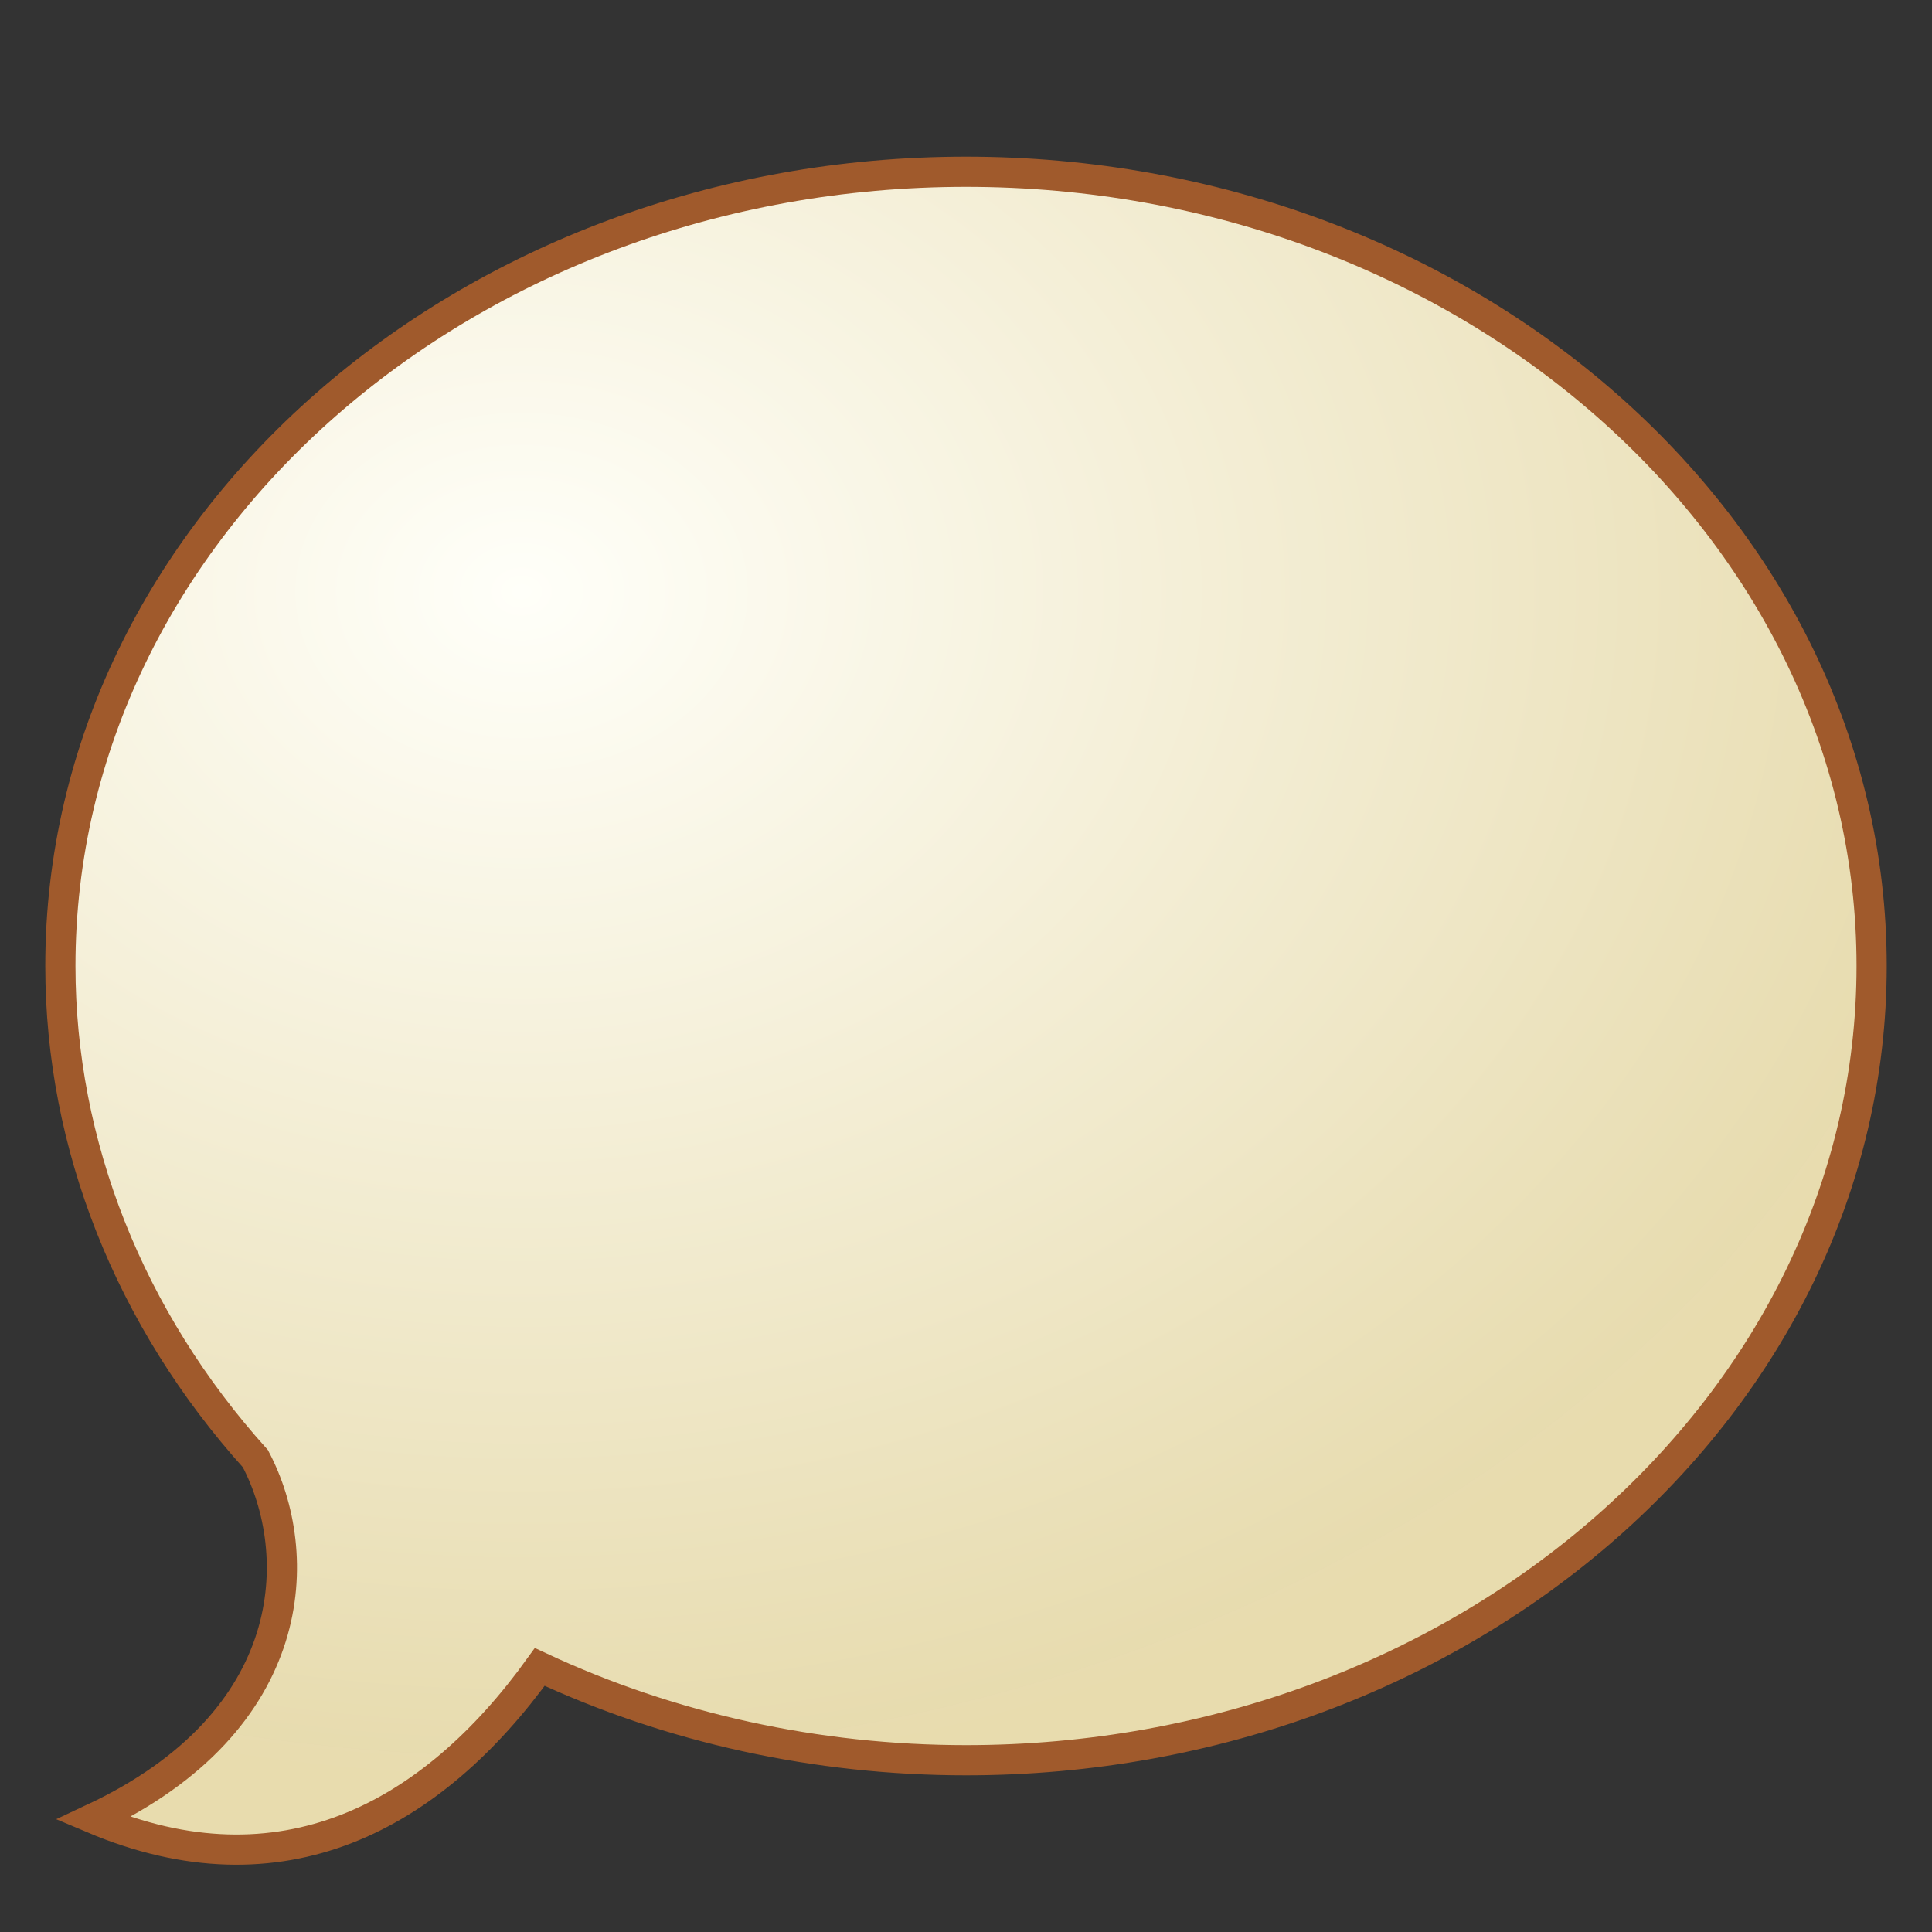 <svg viewBox="0 0 64 64" xmlns="http://www.w3.org/2000/svg" xmlns:xlink="http://www.w3.org/1999/xlink"><rect x="0" y="0" width="64" height="64" fill="#333333" stroke="none"/><radialGradient id="a" cx="18.08" cy="18.39" gradientTransform="matrix(1.63 0 0 1.29 -12.19 -4.13)" gradientUnits="userSpaceOnUse" r="30.5"><stop offset="0" stop-color="#fffff9"/><stop offset="1" stop-color="#e9ddaf" stop-opacity=".99"/></radialGradient><path d="m32 5.69c-16.54 0-30 11.8-30 26.31 0 5.92 2.29 11.69 6.46 16.32 1.65 3.13 1.54 8.68-5.37 11.92 6.22 2.63 11.2-.03 14.79-5.02 4.34 2.03 9.19 3.09 14.12 3.09 16.54 0 30-11.8 30-26.31s-13.46-26.31-30-26.31z" fill="url(#a)" stroke="#a05a2c"/></svg>